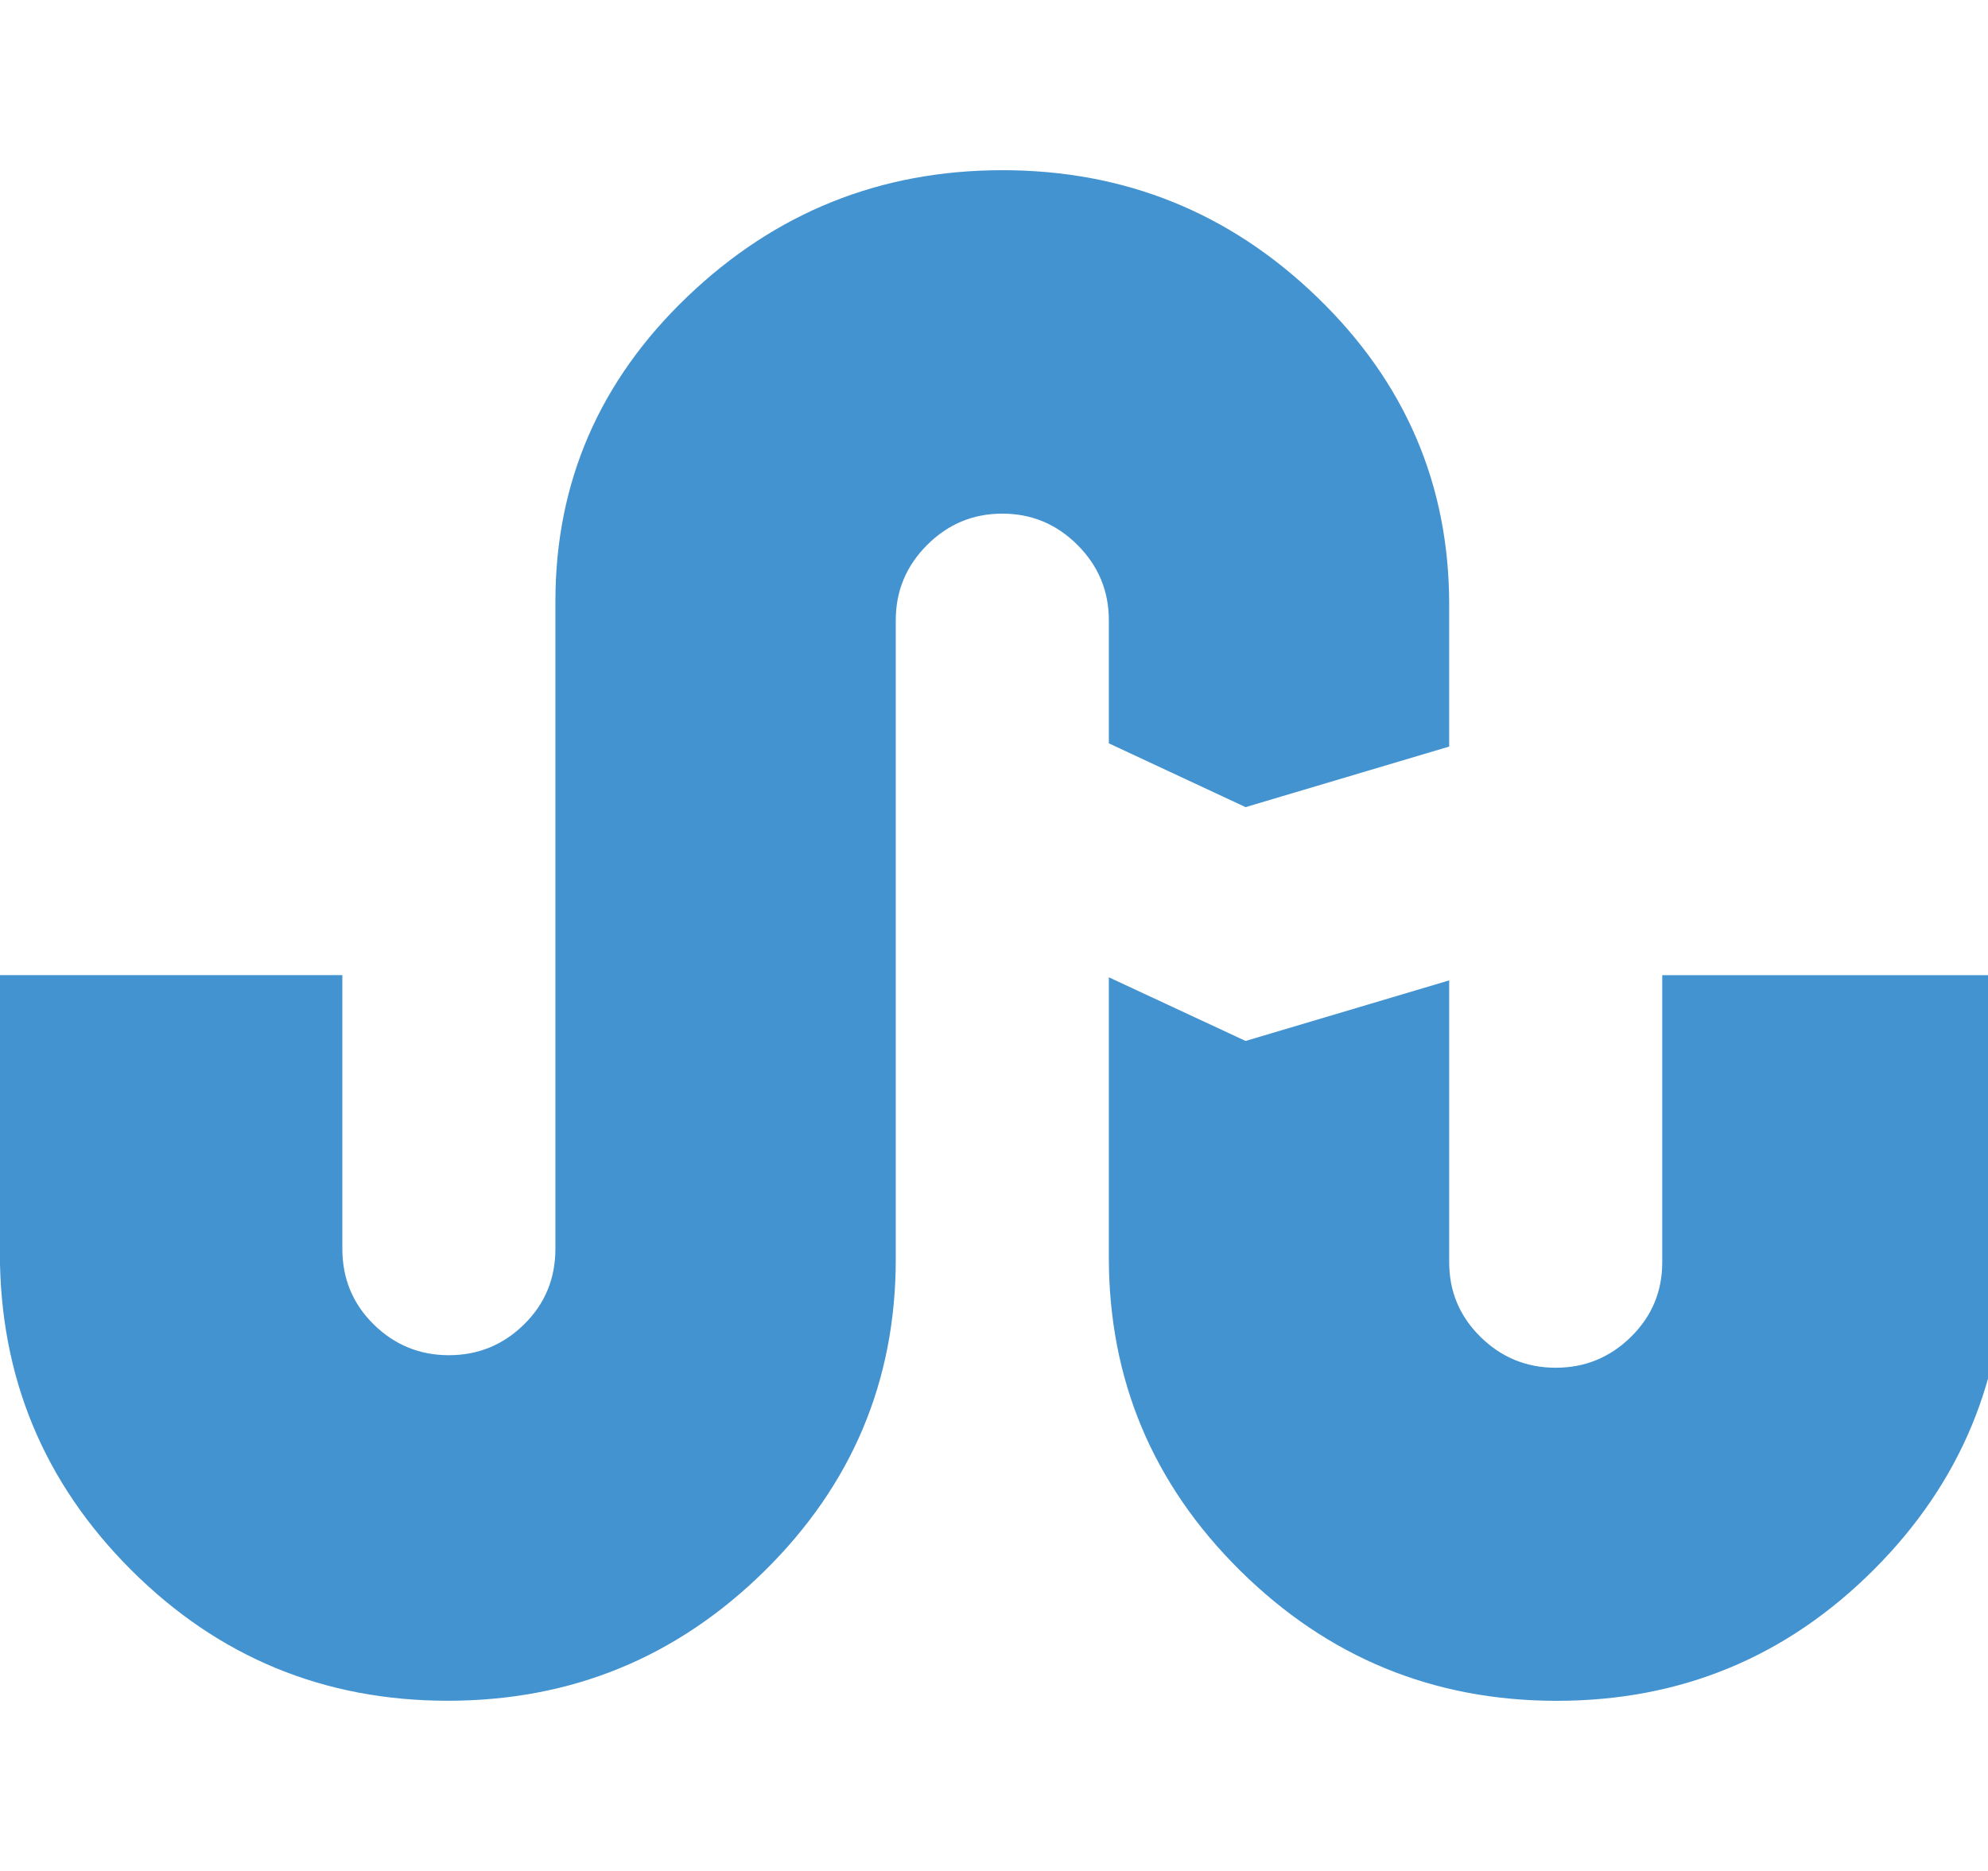 <?xml version="1.0" encoding="utf-8"?>
<!-- Generated by IcoMoon.io -->
<!DOCTYPE svg PUBLIC "-//W3C//DTD SVG 1.1//EN" "http://www.w3.org/Graphics/SVG/1.1/DTD/svg11.dtd">
<svg version="1.1" xmlns="http://www.w3.org/2000/svg" xmlns:xlink="http://www.w3.org/1999/xlink" width="34" height="32" viewBox="0 0 34 32">
<path fill="#4493d1" d="M18.964 12.714v-2.107q0-0.75-0.536-1.286t-1.286-0.536-1.286 0.536-0.536 1.286v10.929q0 3.125-2.25 5.339t-5.411 2.214q-3.179 0-5.42-2.241t-2.241-5.42v-4.75h5.857v4.679q0 0.768 0.536 1.295t1.286 0.527 1.286-0.527 0.536-1.295v-11.071q0-3.054 2.259-5.214t5.384-2.161q3.143 0 5.393 2.179t2.25 5.25v2.429l-3.482 1.036zM28.429 16.679h5.857v4.75q0 3.179-2.241 5.42t-5.42 2.241q-3.161 0-5.411-2.223t-2.25-5.366v-4.786l2.339 1.089 3.482-1.036v4.821q0 0.75 0.536 1.277t1.286 0.527 1.286-0.527 0.536-1.277v-4.911z"></path>
</svg>

